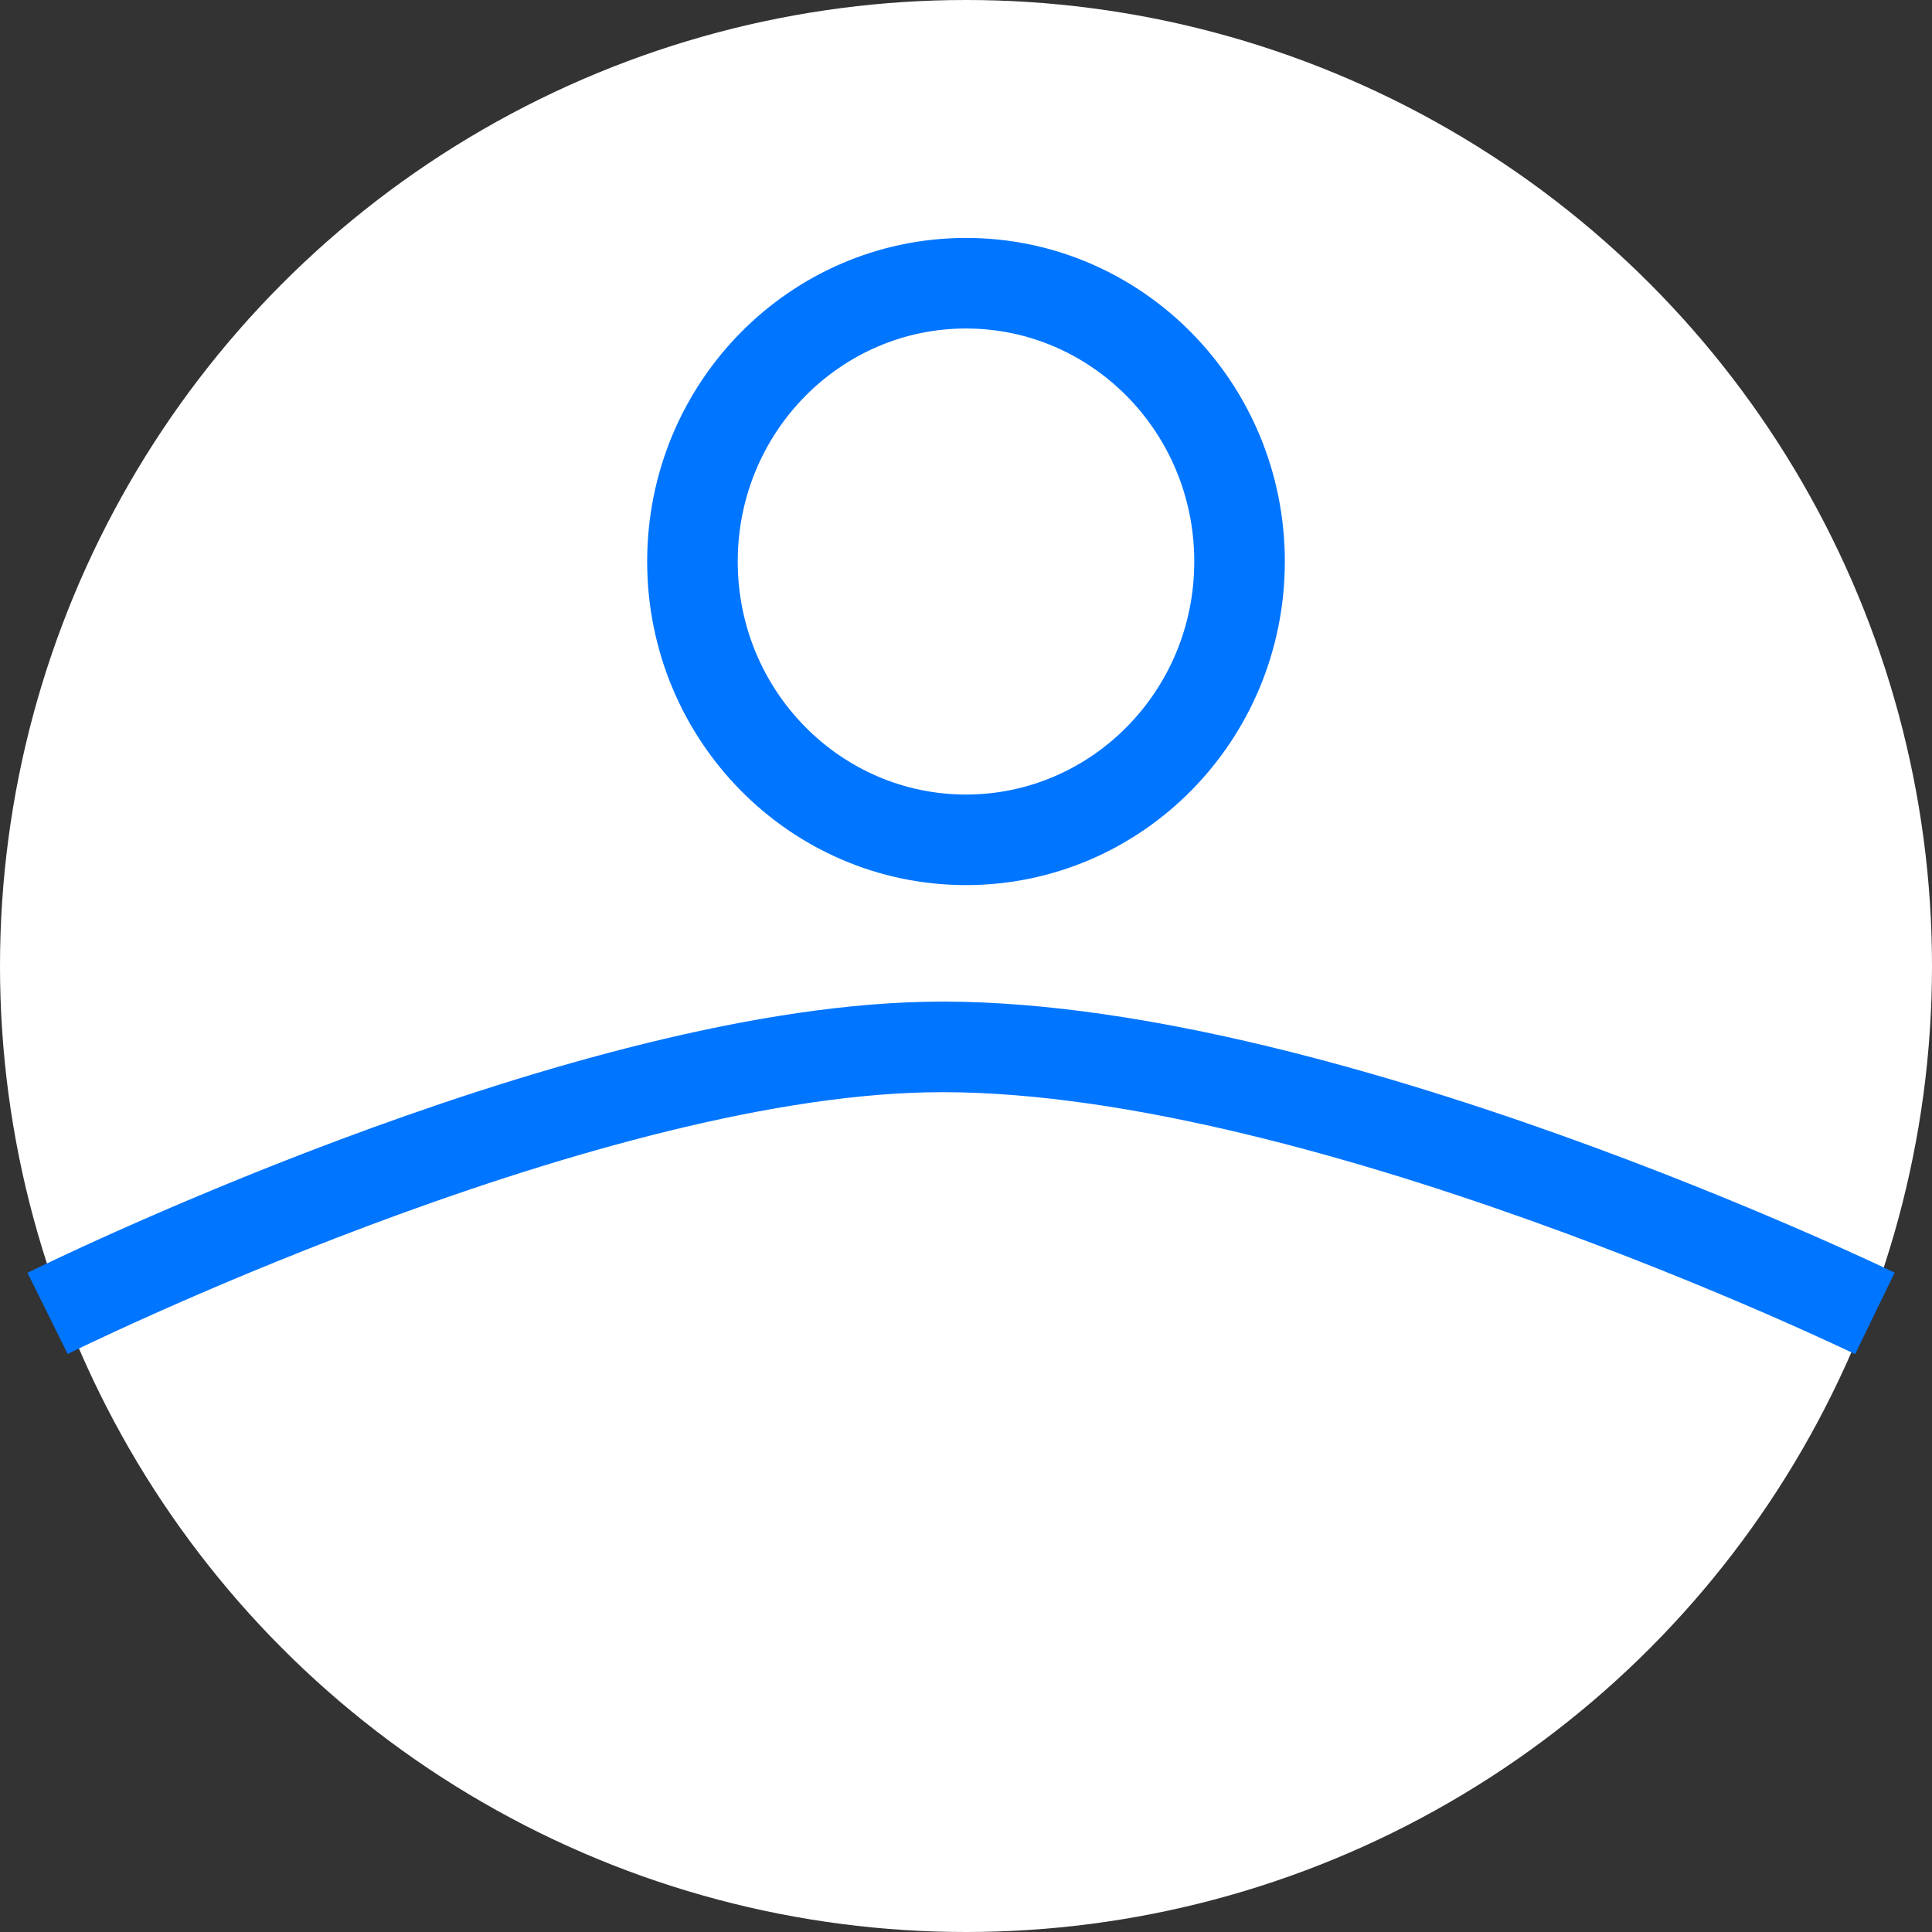 <svg width="128" height="128" viewBox="0 0 128 128" fill="none" xmlns="http://www.w3.org/2000/svg">
<rect x="0" y="0" width="128" height="128" fill="#333333" stroke="none"/>
<circle cx="64" cy="64" r="64" fill="white"/>
<path d="M3.152 87.015C3.152 87.015 37.756 69.865 61.356 69.371C86.712 68.84 124.216 87.015 124.216 87.015" stroke="#0075FF" stroke-width="6"/>
<path d="M82.123 37.202C82.123 47.427 73.968 55.64 64 55.64C54.033 55.64 45.877 47.427 45.877 37.202C45.877 26.977 54.033 18.764 64 18.764C73.968 18.764 82.123 26.977 82.123 37.202Z" fill="white" stroke="#0075FF" stroke-width="6"/>
</svg>
